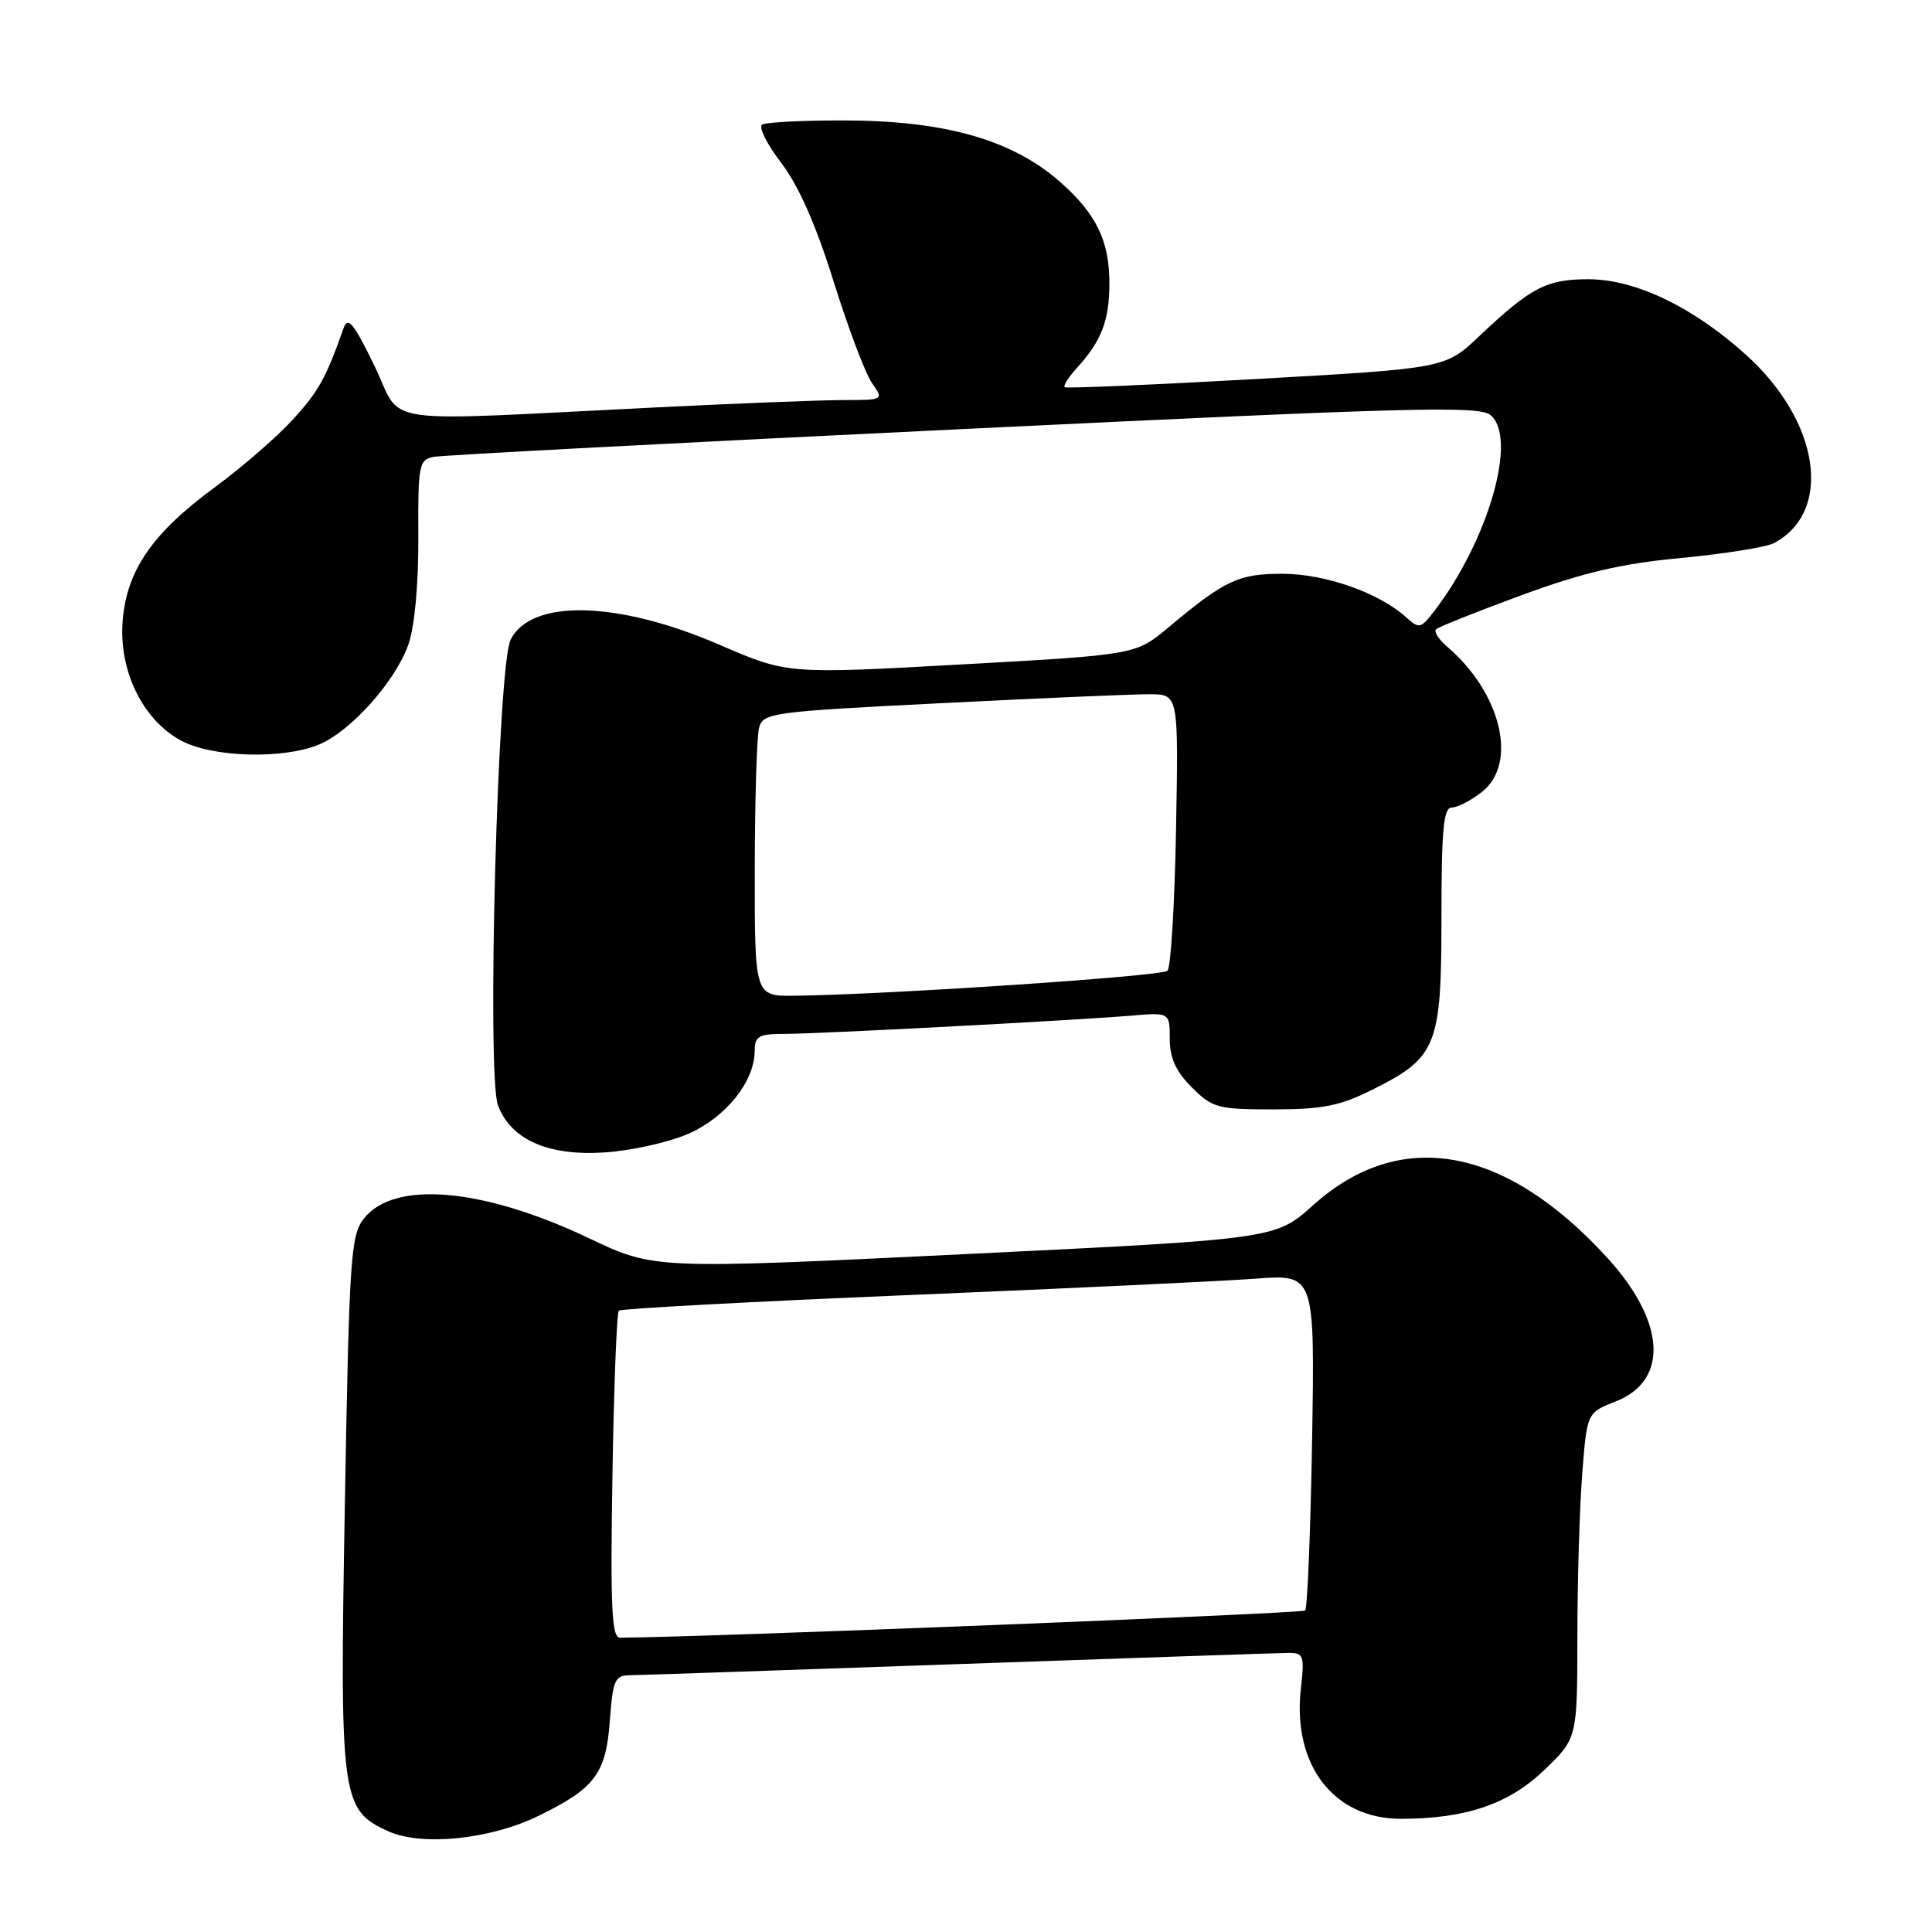 <?xml version="1.0" encoding="UTF-8" standalone="no"?>
<!DOCTYPE svg PUBLIC "-//W3C//DTD SVG 1.1//EN" "http://www.w3.org/Graphics/SVG/1.1/DTD/svg11.dtd" >
<svg xmlns="http://www.w3.org/2000/svg" xmlns:xlink="http://www.w3.org/1999/xlink" version="1.1" viewBox="0 0 256 256">
 <g >
 <path fill="currentColor"
d=" M 71.40 240.59 C 78.86 236.94 80.30 235.01 80.81 227.96 C 81.19 222.69 81.49 222.00 83.37 221.98 C 84.54 221.97 104.17 221.30 127.00 220.50 C 149.82 219.70 169.49 219.03 170.70 219.02 C 172.74 219.00 172.87 219.35 172.37 223.75 C 171.23 233.85 176.71 241.00 185.60 241.00 C 194.20 241.00 199.89 239.07 204.59 234.57 C 209.00 230.34 209.00 230.34 209.01 216.92 C 209.01 209.54 209.30 199.83 209.65 195.35 C 210.28 187.19 210.28 187.19 214.10 185.69 C 221.17 182.92 220.70 175.11 212.95 166.64 C 199.41 151.82 185.51 149.34 174.00 159.69 C 169.01 164.18 169.01 164.18 127.84 166.18 C 86.67 168.18 86.67 168.18 78.04 164.07 C 63.98 157.39 52.22 156.36 48.21 161.47 C 46.47 163.67 46.27 166.67 45.70 199.10 C 45.00 238.35 45.19 239.80 51.42 242.64 C 55.87 244.67 64.98 243.74 71.40 240.59 Z  M 91.24 150.22 C 96.21 148.02 99.99 143.29 100.00 139.25 C 100.00 137.31 100.53 137.00 103.82 137.00 C 108.35 137.00 142.21 135.22 149.75 134.59 C 155.00 134.14 155.00 134.14 155.00 137.65 C 155.00 140.19 155.80 141.96 157.92 144.08 C 160.66 146.81 161.35 147.00 168.73 147.00 C 175.20 147.00 177.54 146.54 181.80 144.41 C 190.40 140.13 191.00 138.63 191.00 121.60 C 191.00 109.93 191.27 107.00 192.37 107.00 C 193.12 107.00 194.92 106.07 196.37 104.93 C 201.15 101.16 198.93 91.84 191.79 85.72 C 190.65 84.75 189.97 83.70 190.28 83.39 C 190.59 83.08 195.68 81.05 201.60 78.87 C 209.83 75.85 214.82 74.68 222.81 73.93 C 228.55 73.38 234.07 72.50 235.07 71.96 C 242.93 67.76 241.13 55.80 231.32 46.98 C 224.28 40.64 216.66 37.00 210.46 37.00 C 204.91 37.00 202.84 38.08 196.00 44.55 C 191.50 48.81 191.50 48.81 166.50 50.22 C 152.75 50.99 141.31 51.48 141.08 51.31 C 140.85 51.13 141.58 49.98 142.70 48.75 C 145.96 45.17 147.00 42.46 147.00 37.52 C 147.00 31.89 145.25 28.31 140.44 24.08 C 134.07 18.49 125.13 15.96 111.70 15.96 C 106.30 15.95 101.48 16.20 100.98 16.51 C 100.48 16.82 101.62 19.11 103.52 21.59 C 105.83 24.62 108.11 29.79 110.46 37.30 C 112.38 43.46 114.67 49.51 115.54 50.75 C 117.11 53.00 117.11 53.00 111.81 53.01 C 108.89 53.01 97.72 53.45 87.00 53.98 C 49.04 55.85 53.51 56.51 49.63 48.50 C 46.85 42.78 46.10 41.87 45.52 43.50 C 43.17 50.15 42.19 51.91 38.72 55.68 C 36.61 57.97 32.01 61.96 28.50 64.54 C 20.17 70.65 16.78 75.58 16.25 82.30 C 15.73 88.90 18.93 95.42 24.01 98.14 C 28.16 100.37 37.56 100.63 42.28 98.65 C 46.50 96.89 52.41 90.26 54.12 85.38 C 54.94 83.03 55.46 77.44 55.43 71.22 C 55.38 61.62 55.51 60.92 57.44 60.54 C 58.57 60.31 90.16 58.65 127.63 56.85 C 187.08 53.98 195.99 53.74 197.50 55.00 C 201.13 58.01 197.23 71.59 190.05 80.97 C 188.26 83.30 188.04 83.35 186.31 81.78 C 182.75 78.56 175.61 76.04 170.00 76.03 C 164.13 76.01 162.34 76.85 154.83 83.13 C 150.50 86.76 150.50 86.76 127.42 88.04 C 104.33 89.32 104.33 89.32 95.42 85.47 C 81.87 79.60 70.40 79.32 67.66 84.76 C 65.94 88.17 64.47 142.48 65.99 146.48 C 67.71 151.01 72.61 153.18 80.02 152.71 C 83.60 152.49 88.65 151.36 91.24 150.22 Z  M 81.15 195.58 C 81.34 183.80 81.72 173.94 82.00 173.67 C 82.28 173.40 99.60 172.47 120.50 171.60 C 141.40 170.73 162.04 169.76 166.36 169.43 C 174.22 168.84 174.22 168.84 173.86 190.84 C 173.65 202.94 173.24 213.09 172.94 213.40 C 172.53 213.80 92.70 216.97 82.15 217.00 C 81.05 217.00 80.87 213.07 81.15 195.58 Z  M 100.01 115.25 C 100.02 106.04 100.28 97.57 100.58 96.43 C 101.11 94.45 102.22 94.30 124.82 93.17 C 137.84 92.51 150.22 91.98 152.33 91.99 C 156.16 92.00 156.16 92.00 155.83 109.92 C 155.65 119.77 155.14 128.20 154.70 128.63 C 153.97 129.36 117.49 131.80 105.25 131.94 C 100.00 132.00 100.00 132.00 100.01 115.25 Z "/>
</g>
</svg>